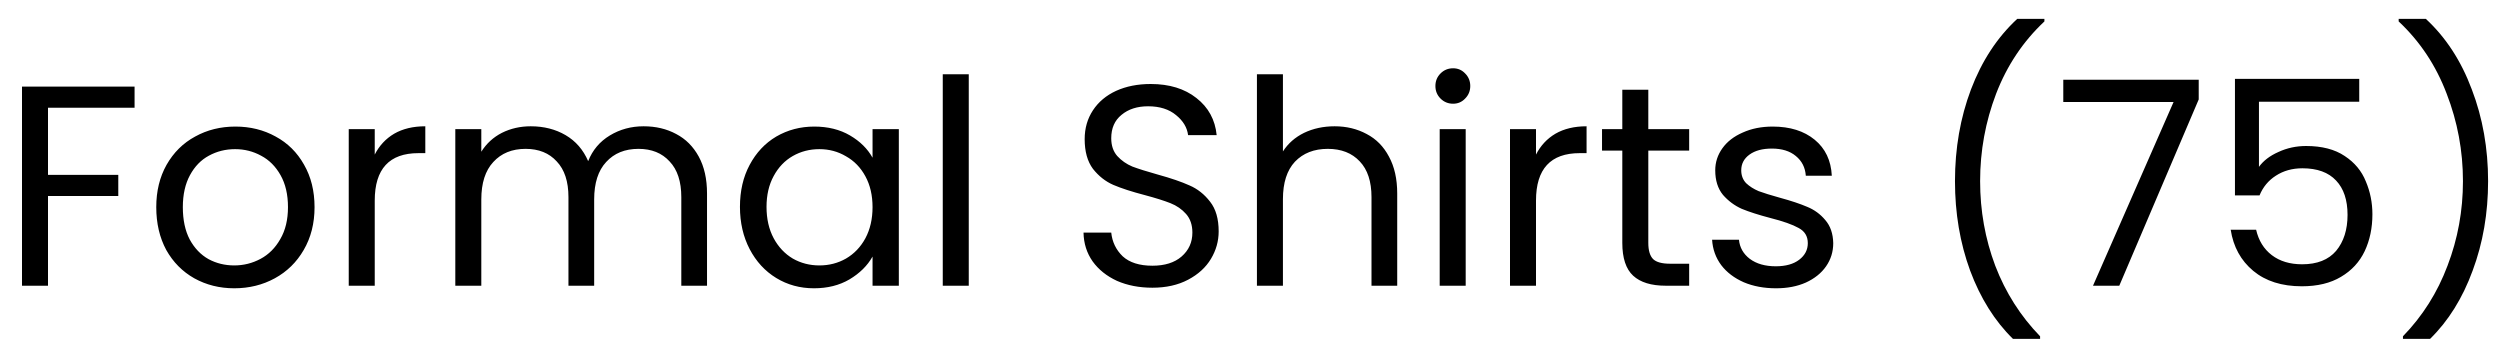 <svg width="105" height="15" viewBox="0 0 105 15" fill="none" xmlns="http://www.w3.org/2000/svg">
<path d="M5.652 3.636V4.524H2.016V7.344H4.968V8.232H2.016V12H0.924V3.636H5.652ZM9.839 12.108C9.223 12.108 8.663 11.968 8.159 11.688C7.663 11.408 7.271 11.012 6.983 10.5C6.703 9.98 6.563 9.38 6.563 8.7C6.563 8.028 6.707 7.436 6.995 6.924C7.291 6.404 7.691 6.008 8.195 5.736C8.699 5.456 9.263 5.316 9.887 5.316C10.511 5.316 11.075 5.456 11.579 5.736C12.083 6.008 12.479 6.4 12.767 6.912C13.063 7.424 13.211 8.02 13.211 8.7C13.211 9.38 13.059 9.98 12.755 10.5C12.459 11.012 12.055 11.408 11.543 11.688C11.031 11.968 10.463 12.108 9.839 12.108ZM9.839 11.148C10.231 11.148 10.599 11.056 10.943 10.872C11.287 10.688 11.563 10.412 11.771 10.044C11.987 9.676 12.095 9.228 12.095 8.7C12.095 8.172 11.991 7.724 11.783 7.356C11.575 6.988 11.303 6.716 10.967 6.54C10.631 6.356 10.267 6.264 9.875 6.264C9.475 6.264 9.107 6.356 8.771 6.54C8.443 6.716 8.179 6.988 7.979 7.356C7.779 7.724 7.679 8.172 7.679 8.7C7.679 9.236 7.775 9.688 7.967 10.056C8.167 10.424 8.431 10.7 8.759 10.884C9.087 11.06 9.447 11.148 9.839 11.148ZM15.739 6.492C15.931 6.116 16.203 5.824 16.555 5.616C16.915 5.408 17.351 5.304 17.863 5.304V6.432H17.575C16.351 6.432 15.739 7.096 15.739 8.424V12H14.647V5.424H15.739V6.492ZM27.031 5.304C27.543 5.304 27.999 5.412 28.399 5.628C28.799 5.836 29.115 6.152 29.347 6.576C29.579 7 29.695 7.516 29.695 8.124V12H28.615V8.28C28.615 7.624 28.451 7.124 28.123 6.78C27.803 6.428 27.367 6.252 26.815 6.252C26.247 6.252 25.795 6.436 25.459 6.804C25.123 7.164 24.955 7.688 24.955 8.376V12H23.875V8.28C23.875 7.624 23.711 7.124 23.383 6.78C23.063 6.428 22.627 6.252 22.075 6.252C21.507 6.252 21.055 6.436 20.719 6.804C20.383 7.164 20.215 7.688 20.215 8.376V12H19.123V5.424H20.215V6.372C20.431 6.028 20.719 5.764 21.079 5.58C21.447 5.396 21.851 5.304 22.291 5.304C22.843 5.304 23.331 5.428 23.755 5.676C24.179 5.924 24.495 6.288 24.703 6.768C24.887 6.304 25.191 5.944 25.615 5.688C26.039 5.432 26.511 5.304 27.031 5.304ZM31.078 8.688C31.078 8.016 31.215 7.428 31.486 6.924C31.759 6.412 32.13 6.016 32.602 5.736C33.083 5.456 33.614 5.316 34.199 5.316C34.775 5.316 35.275 5.44 35.699 5.688C36.123 5.936 36.438 6.248 36.647 6.624V5.424H37.751V12H36.647V10.776C36.431 11.16 36.106 11.48 35.675 11.736C35.251 11.984 34.755 12.108 34.187 12.108C33.602 12.108 33.075 11.964 32.602 11.676C32.13 11.388 31.759 10.984 31.486 10.464C31.215 9.944 31.078 9.352 31.078 8.688ZM36.647 8.7C36.647 8.204 36.547 7.772 36.346 7.404C36.147 7.036 35.874 6.756 35.531 6.564C35.194 6.364 34.822 6.264 34.414 6.264C34.007 6.264 33.635 6.36 33.298 6.552C32.962 6.744 32.694 7.024 32.495 7.392C32.294 7.76 32.194 8.192 32.194 8.688C32.194 9.192 32.294 9.632 32.495 10.008C32.694 10.376 32.962 10.66 33.298 10.86C33.635 11.052 34.007 11.148 34.414 11.148C34.822 11.148 35.194 11.052 35.531 10.86C35.874 10.66 36.147 10.376 36.346 10.008C36.547 9.632 36.647 9.196 36.647 8.7ZM40.688 3.12V12H39.596V3.12H40.688ZM48.4 12.084C47.848 12.084 47.352 11.988 46.912 11.796C46.48 11.596 46.14 11.324 45.892 10.98C45.644 10.628 45.516 10.224 45.508 9.768H46.672C46.712 10.16 46.872 10.492 47.152 10.764C47.44 11.028 47.856 11.16 48.4 11.16C48.92 11.16 49.328 11.032 49.624 10.776C49.928 10.512 50.08 10.176 50.08 9.768C50.08 9.448 49.992 9.188 49.816 8.988C49.64 8.788 49.42 8.636 49.156 8.532C48.892 8.428 48.536 8.316 48.088 8.196C47.536 8.052 47.092 7.908 46.756 7.764C46.428 7.62 46.144 7.396 45.904 7.092C45.672 6.78 45.556 6.364 45.556 5.844C45.556 5.388 45.672 4.984 45.904 4.632C46.136 4.28 46.46 4.008 46.876 3.816C47.3 3.624 47.784 3.528 48.328 3.528C49.112 3.528 49.752 3.724 50.248 4.116C50.752 4.508 51.036 5.028 51.1 5.676H49.9C49.86 5.356 49.692 5.076 49.396 4.836C49.1 4.588 48.708 4.464 48.22 4.464C47.764 4.464 47.392 4.584 47.104 4.824C46.816 5.056 46.672 5.384 46.672 5.808C46.672 6.112 46.756 6.36 46.924 6.552C47.1 6.744 47.312 6.892 47.56 6.996C47.816 7.092 48.172 7.204 48.628 7.332C49.18 7.484 49.624 7.636 49.96 7.788C50.296 7.932 50.584 8.16 50.824 8.472C51.064 8.776 51.184 9.192 51.184 9.72C51.184 10.128 51.076 10.512 50.86 10.872C50.644 11.232 50.324 11.524 49.9 11.748C49.476 11.972 48.976 12.084 48.4 12.084ZM56.055 5.304C56.551 5.304 56.999 5.412 57.399 5.628C57.799 5.836 58.111 6.152 58.335 6.576C58.567 7 58.683 7.516 58.683 8.124V12H57.603V8.28C57.603 7.624 57.439 7.124 57.111 6.78C56.783 6.428 56.335 6.252 55.767 6.252C55.191 6.252 54.731 6.432 54.387 6.792C54.051 7.152 53.883 7.676 53.883 8.364V12H52.791V3.12H53.883V6.36C54.099 6.024 54.395 5.764 54.771 5.58C55.155 5.396 55.583 5.304 56.055 5.304ZM61.031 4.356C60.823 4.356 60.647 4.284 60.503 4.14C60.359 3.996 60.287 3.82 60.287 3.612C60.287 3.404 60.359 3.228 60.503 3.084C60.647 2.94 60.823 2.868 61.031 2.868C61.231 2.868 61.399 2.94 61.535 3.084C61.679 3.228 61.751 3.404 61.751 3.612C61.751 3.82 61.679 3.996 61.535 4.14C61.399 4.284 61.231 4.356 61.031 4.356ZM61.559 5.424V12H60.467V5.424H61.559ZM64.512 6.492C64.704 6.116 64.976 5.824 65.328 5.616C65.688 5.408 66.124 5.304 66.636 5.304V6.432H66.348C65.124 6.432 64.512 7.096 64.512 8.424V12H63.42V5.424H64.512V6.492ZM69.229 6.324V10.2C69.229 10.52 69.297 10.748 69.433 10.884C69.569 11.012 69.805 11.076 70.141 11.076H70.945V12H69.961C69.353 12 68.897 11.86 68.593 11.58C68.289 11.3 68.137 10.84 68.137 10.2V6.324H67.285V5.424H68.137V3.768H69.229V5.424H70.945V6.324H69.229ZM74.596 12.108C74.092 12.108 73.64 12.024 73.24 11.856C72.84 11.68 72.524 11.44 72.292 11.136C72.06 10.824 71.932 10.468 71.908 10.068H73.036C73.068 10.396 73.22 10.664 73.492 10.872C73.772 11.08 74.136 11.184 74.584 11.184C75 11.184 75.328 11.092 75.568 10.908C75.808 10.724 75.928 10.492 75.928 10.212C75.928 9.924 75.8 9.712 75.544 9.576C75.288 9.432 74.892 9.292 74.356 9.156C73.868 9.028 73.468 8.9 73.156 8.772C72.852 8.636 72.588 8.44 72.364 8.184C72.148 7.92 72.04 7.576 72.04 7.152C72.04 6.816 72.14 6.508 72.34 6.228C72.54 5.948 72.824 5.728 73.192 5.568C73.56 5.4 73.98 5.316 74.452 5.316C75.18 5.316 75.768 5.5 76.216 5.868C76.664 6.236 76.904 6.74 76.936 7.38H75.844C75.82 7.036 75.68 6.76 75.424 6.552C75.176 6.344 74.84 6.24 74.416 6.24C74.024 6.24 73.712 6.324 73.48 6.492C73.248 6.66 73.132 6.88 73.132 7.152C73.132 7.368 73.2 7.548 73.336 7.692C73.48 7.828 73.656 7.94 73.864 8.028C74.08 8.108 74.376 8.2 74.752 8.304C75.224 8.432 75.608 8.56 75.904 8.688C76.2 8.808 76.452 8.992 76.66 9.24C76.876 9.488 76.988 9.812 76.996 10.212C76.996 10.572 76.896 10.896 76.696 11.184C76.496 11.472 76.212 11.7 75.844 11.868C75.484 12.028 75.068 12.108 74.596 12.108ZM84.544 14.232C83.776 13.48 83.177 12.524 82.745 11.364C82.32 10.204 82.109 8.952 82.109 7.608C82.109 6.232 82.332 4.948 82.781 3.756C83.237 2.556 83.885 1.568 84.725 0.792H85.865V0.9C84.969 1.74 84.293 2.752 83.837 3.936C83.388 5.112 83.165 6.336 83.165 7.608C83.165 8.848 83.376 10.032 83.8 11.16C84.233 12.288 84.861 13.276 85.684 14.124V14.232H84.544ZM92.346 4.176L89.01 12H87.906L91.29 4.284H86.658V3.348H92.346V4.176ZM99.088 4.272H94.876V7.008C95.061 6.752 95.332 6.544 95.692 6.384C96.052 6.216 96.441 6.132 96.856 6.132C97.52 6.132 98.061 6.272 98.477 6.552C98.892 6.824 99.189 7.18 99.365 7.62C99.549 8.052 99.641 8.512 99.641 9C99.641 9.576 99.532 10.092 99.317 10.548C99.1 11.004 98.769 11.364 98.32 11.628C97.88 11.892 97.332 12.024 96.677 12.024C95.837 12.024 95.156 11.808 94.636 11.376C94.117 10.944 93.8 10.368 93.689 9.648H94.757C94.861 10.104 95.081 10.46 95.416 10.716C95.752 10.972 96.177 11.1 96.689 11.1C97.32 11.1 97.796 10.912 98.117 10.536C98.436 10.152 98.597 9.648 98.597 9.024C98.597 8.4 98.436 7.92 98.117 7.584C97.796 7.24 97.325 7.068 96.701 7.068C96.276 7.068 95.904 7.172 95.585 7.38C95.272 7.58 95.044 7.856 94.9 8.208H93.868V3.312H99.088V4.272ZM100.924 14.232V14.124C101.748 13.276 102.372 12.288 102.796 11.16C103.228 10.032 103.444 8.848 103.444 7.608C103.444 6.336 103.216 5.112 102.76 3.936C102.312 2.752 101.64 1.74 100.744 0.9V0.792H101.884C102.724 1.568 103.368 2.556 103.816 3.756C104.272 4.948 104.5 6.232 104.5 7.608C104.5 8.952 104.284 10.204 103.852 11.364C103.428 12.524 102.832 13.48 102.064 14.232H100.924Z" fill="black"/>
</svg>
